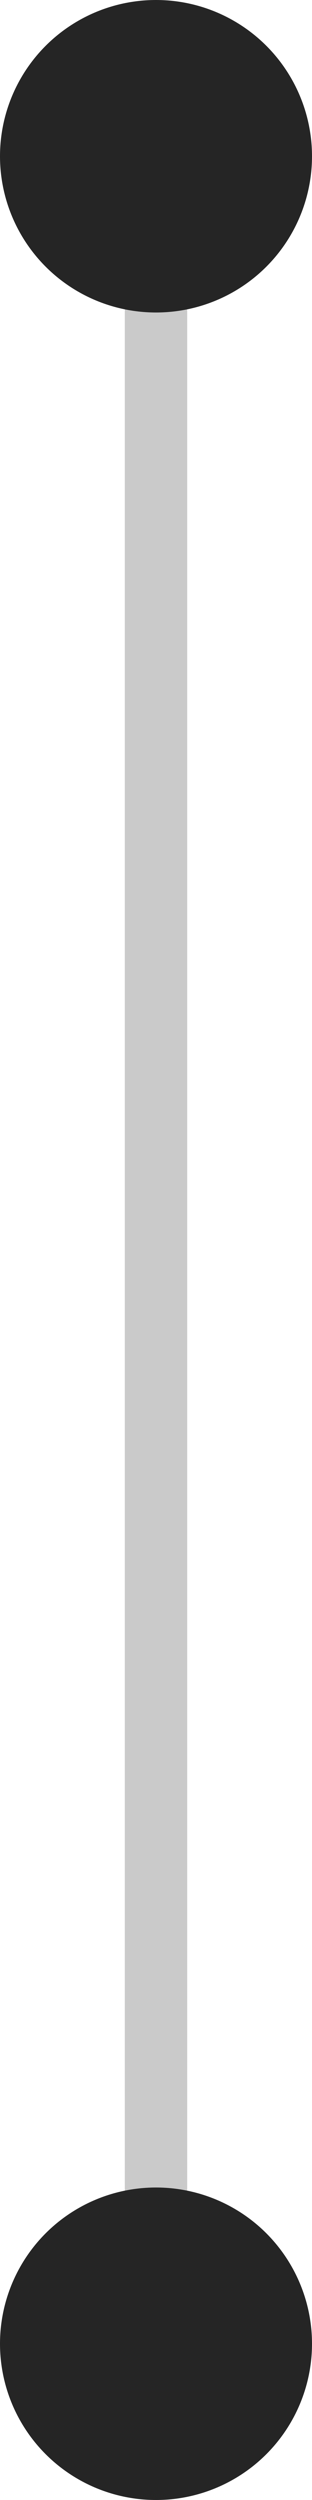 <?xml version="1.0" encoding="utf-8"?>
<!-- Generator: Adobe Illustrator 21.0.0, SVG Export Plug-In . SVG Version: 6.00 Build 0)  -->
<svg version="1.1" id="Calque_1" xmlns="http://www.w3.org/2000/svg" xmlns:xlink="http://www.w3.org/1999/xlink" x="0px" y="0px"
	 viewBox="0 0 5 40" style="enable-background:new 0 0 5 40;" xml:space="preserve">
<style type="text/css">
	.st0{opacity:0.244;fill:#252525;enable-background:new    ;}
	.st1{fill:#252525;}
</style>
<title>link</title>
<desc>Created with Sketch.</desc>
<rect x="2" y="4.8" class="st0" width="1" height="30.6"/>
<ellipse id="Oval_3_" class="st1" cx="2.5" cy="37.5" rx="2.5" ry="2.5"/>
<ellipse id="Oval_2_" class="st1" cx="2.5" cy="2.5" rx="2.5" ry="2.5"/>
</svg>

